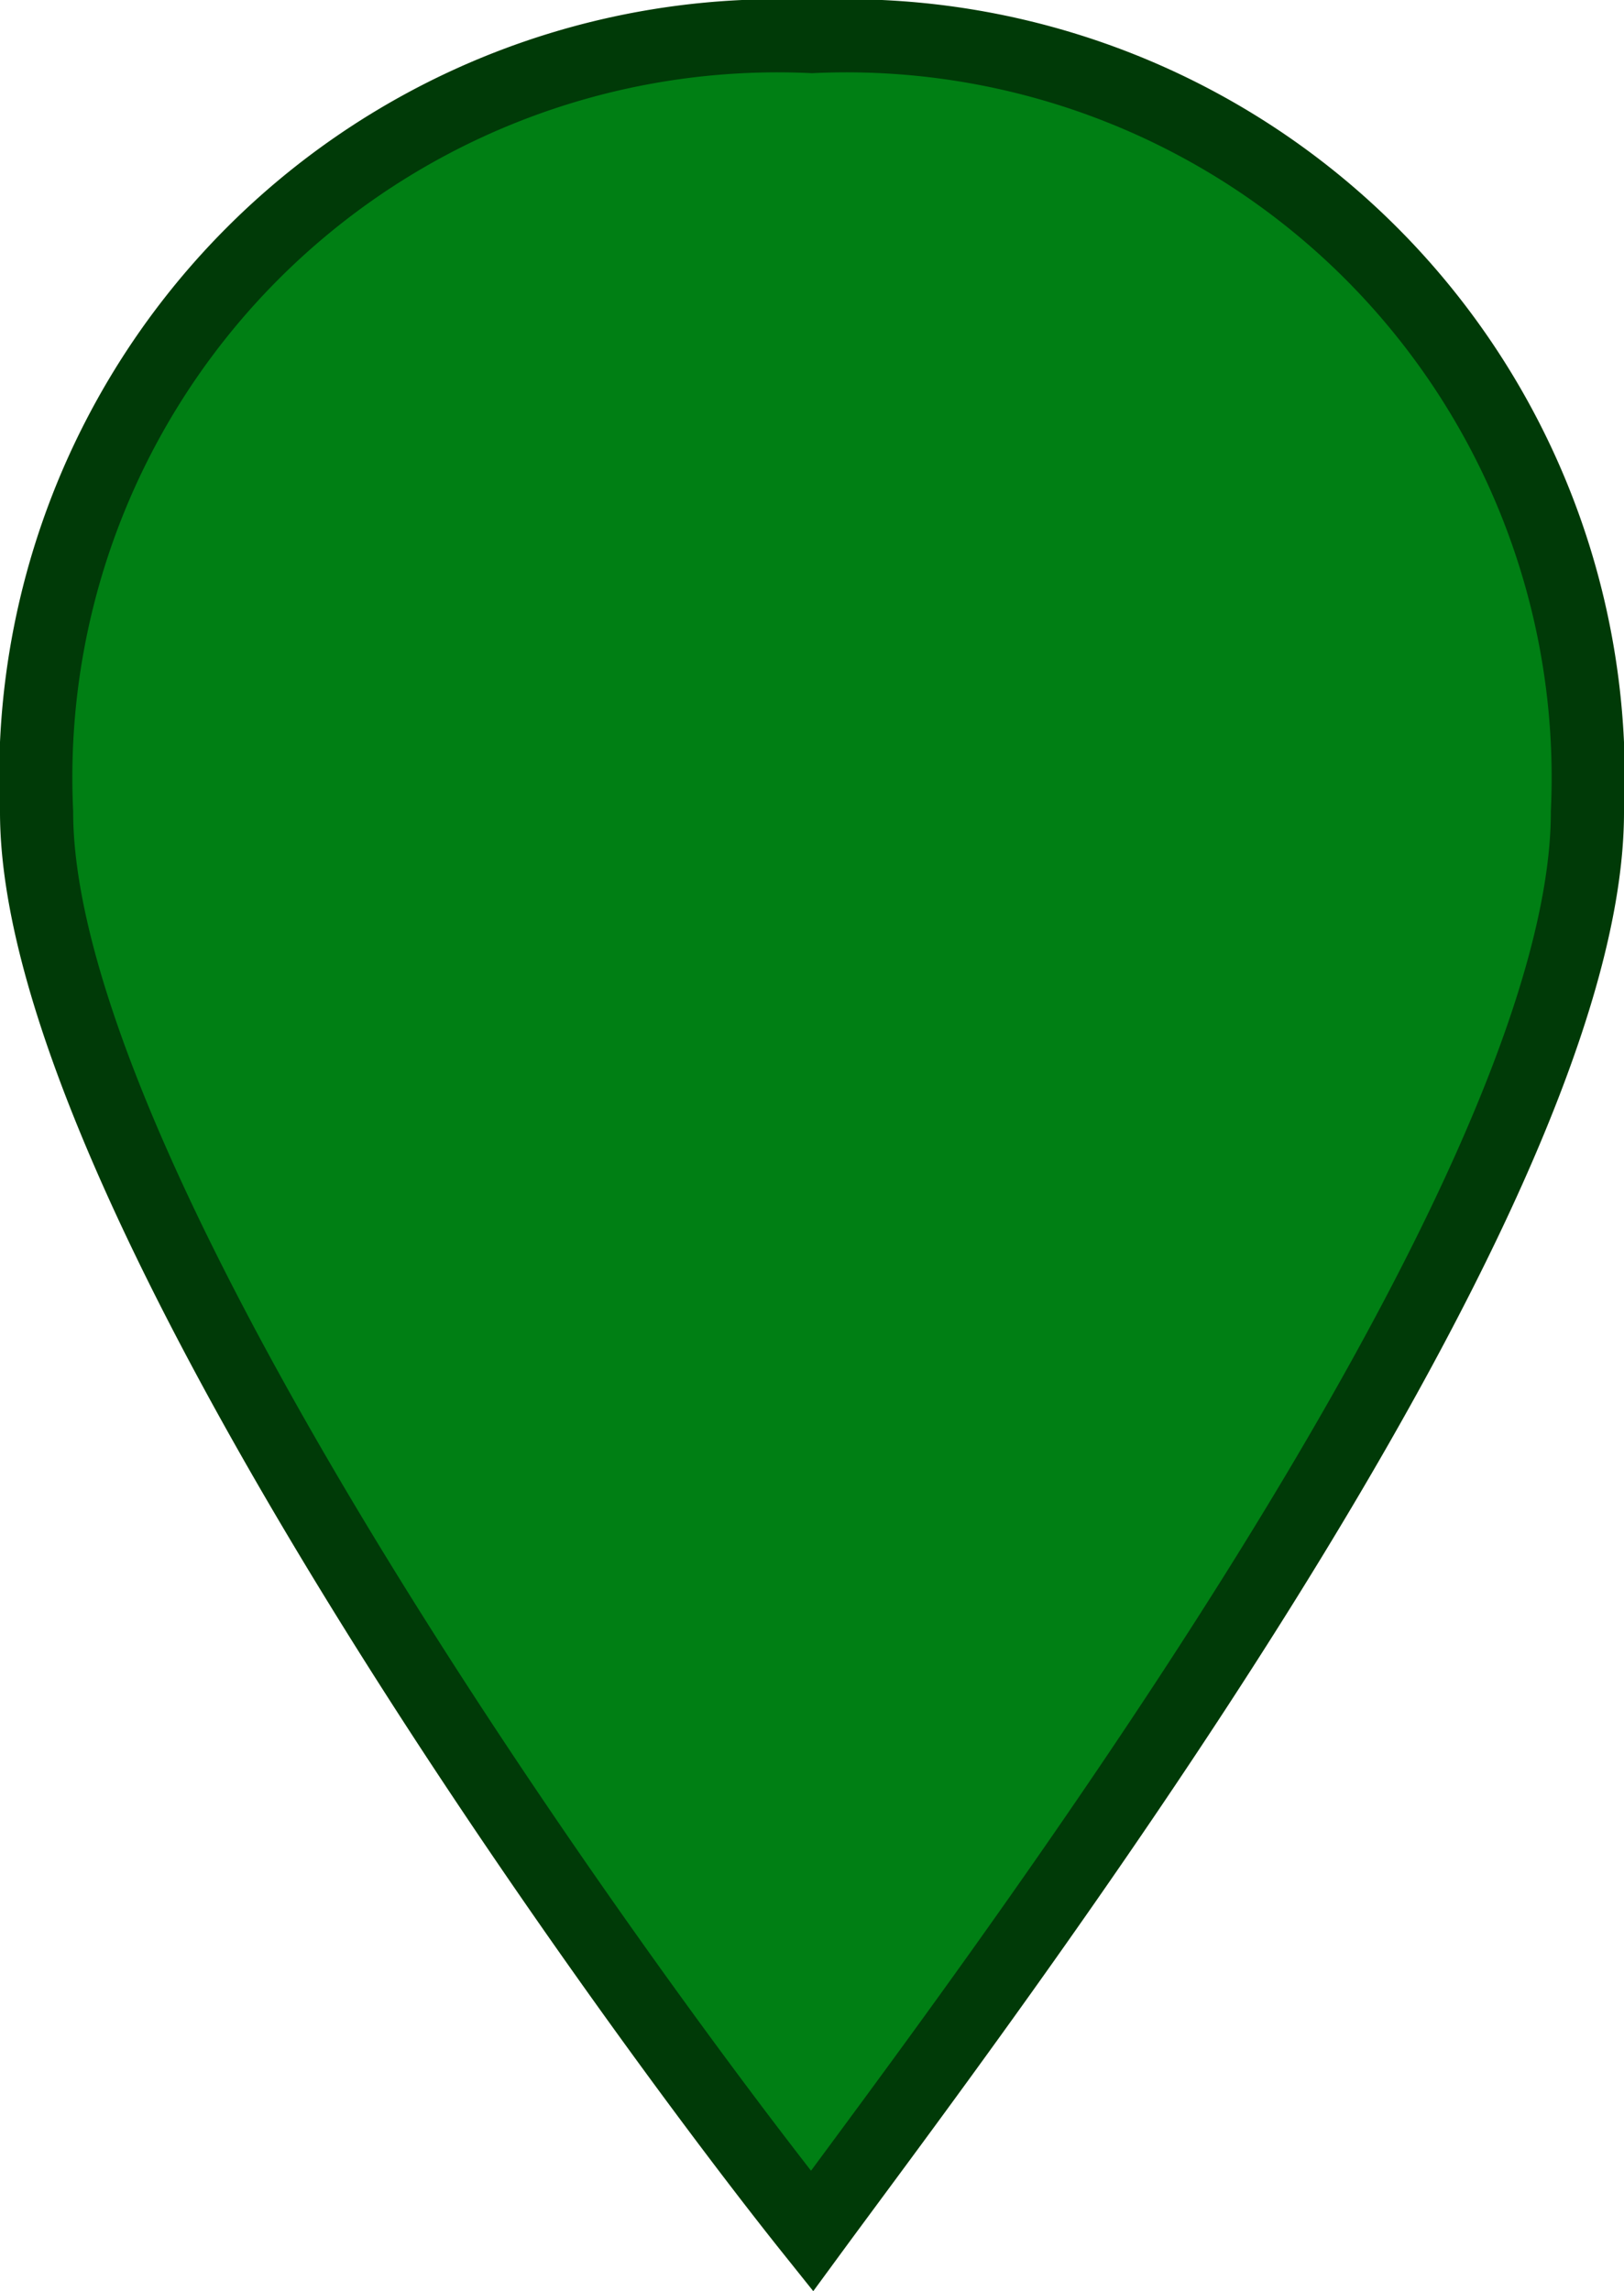<svg xmlns="http://www.w3.org/2000/svg" width="11.1" height="15.66" viewBox="0 0 11.1 15.66"><title>Asset 1</title><g id="Layer_2" data-name="Layer 2"><g id="Layer_1-2" data-name="Layer 1"><g id="_Group_" data-name="&lt;Group&gt;"><path d="M5.55.25a5.07,5.07,0,0,1,5.3,5.3c0,2.7-4.2,8.2-5.3,9.7-1.2-1.5-5.3-7.1-5.3-9.7A5.07,5.07,0,0,1,5.55.25Z" fill="#007f14"/><path d="M5.55.25a5.07,5.07,0,0,0-5.3,5.3c0,2.6,4.1,8.2,5.3,9.7,1.1-1.5,5.3-7,5.3-9.7A5.07,5.07,0,0,0,5.55.25Z" fill="none" stroke="#003a07" stroke-miterlimit="10" stroke-width="0.5"/></g></g></g></svg>